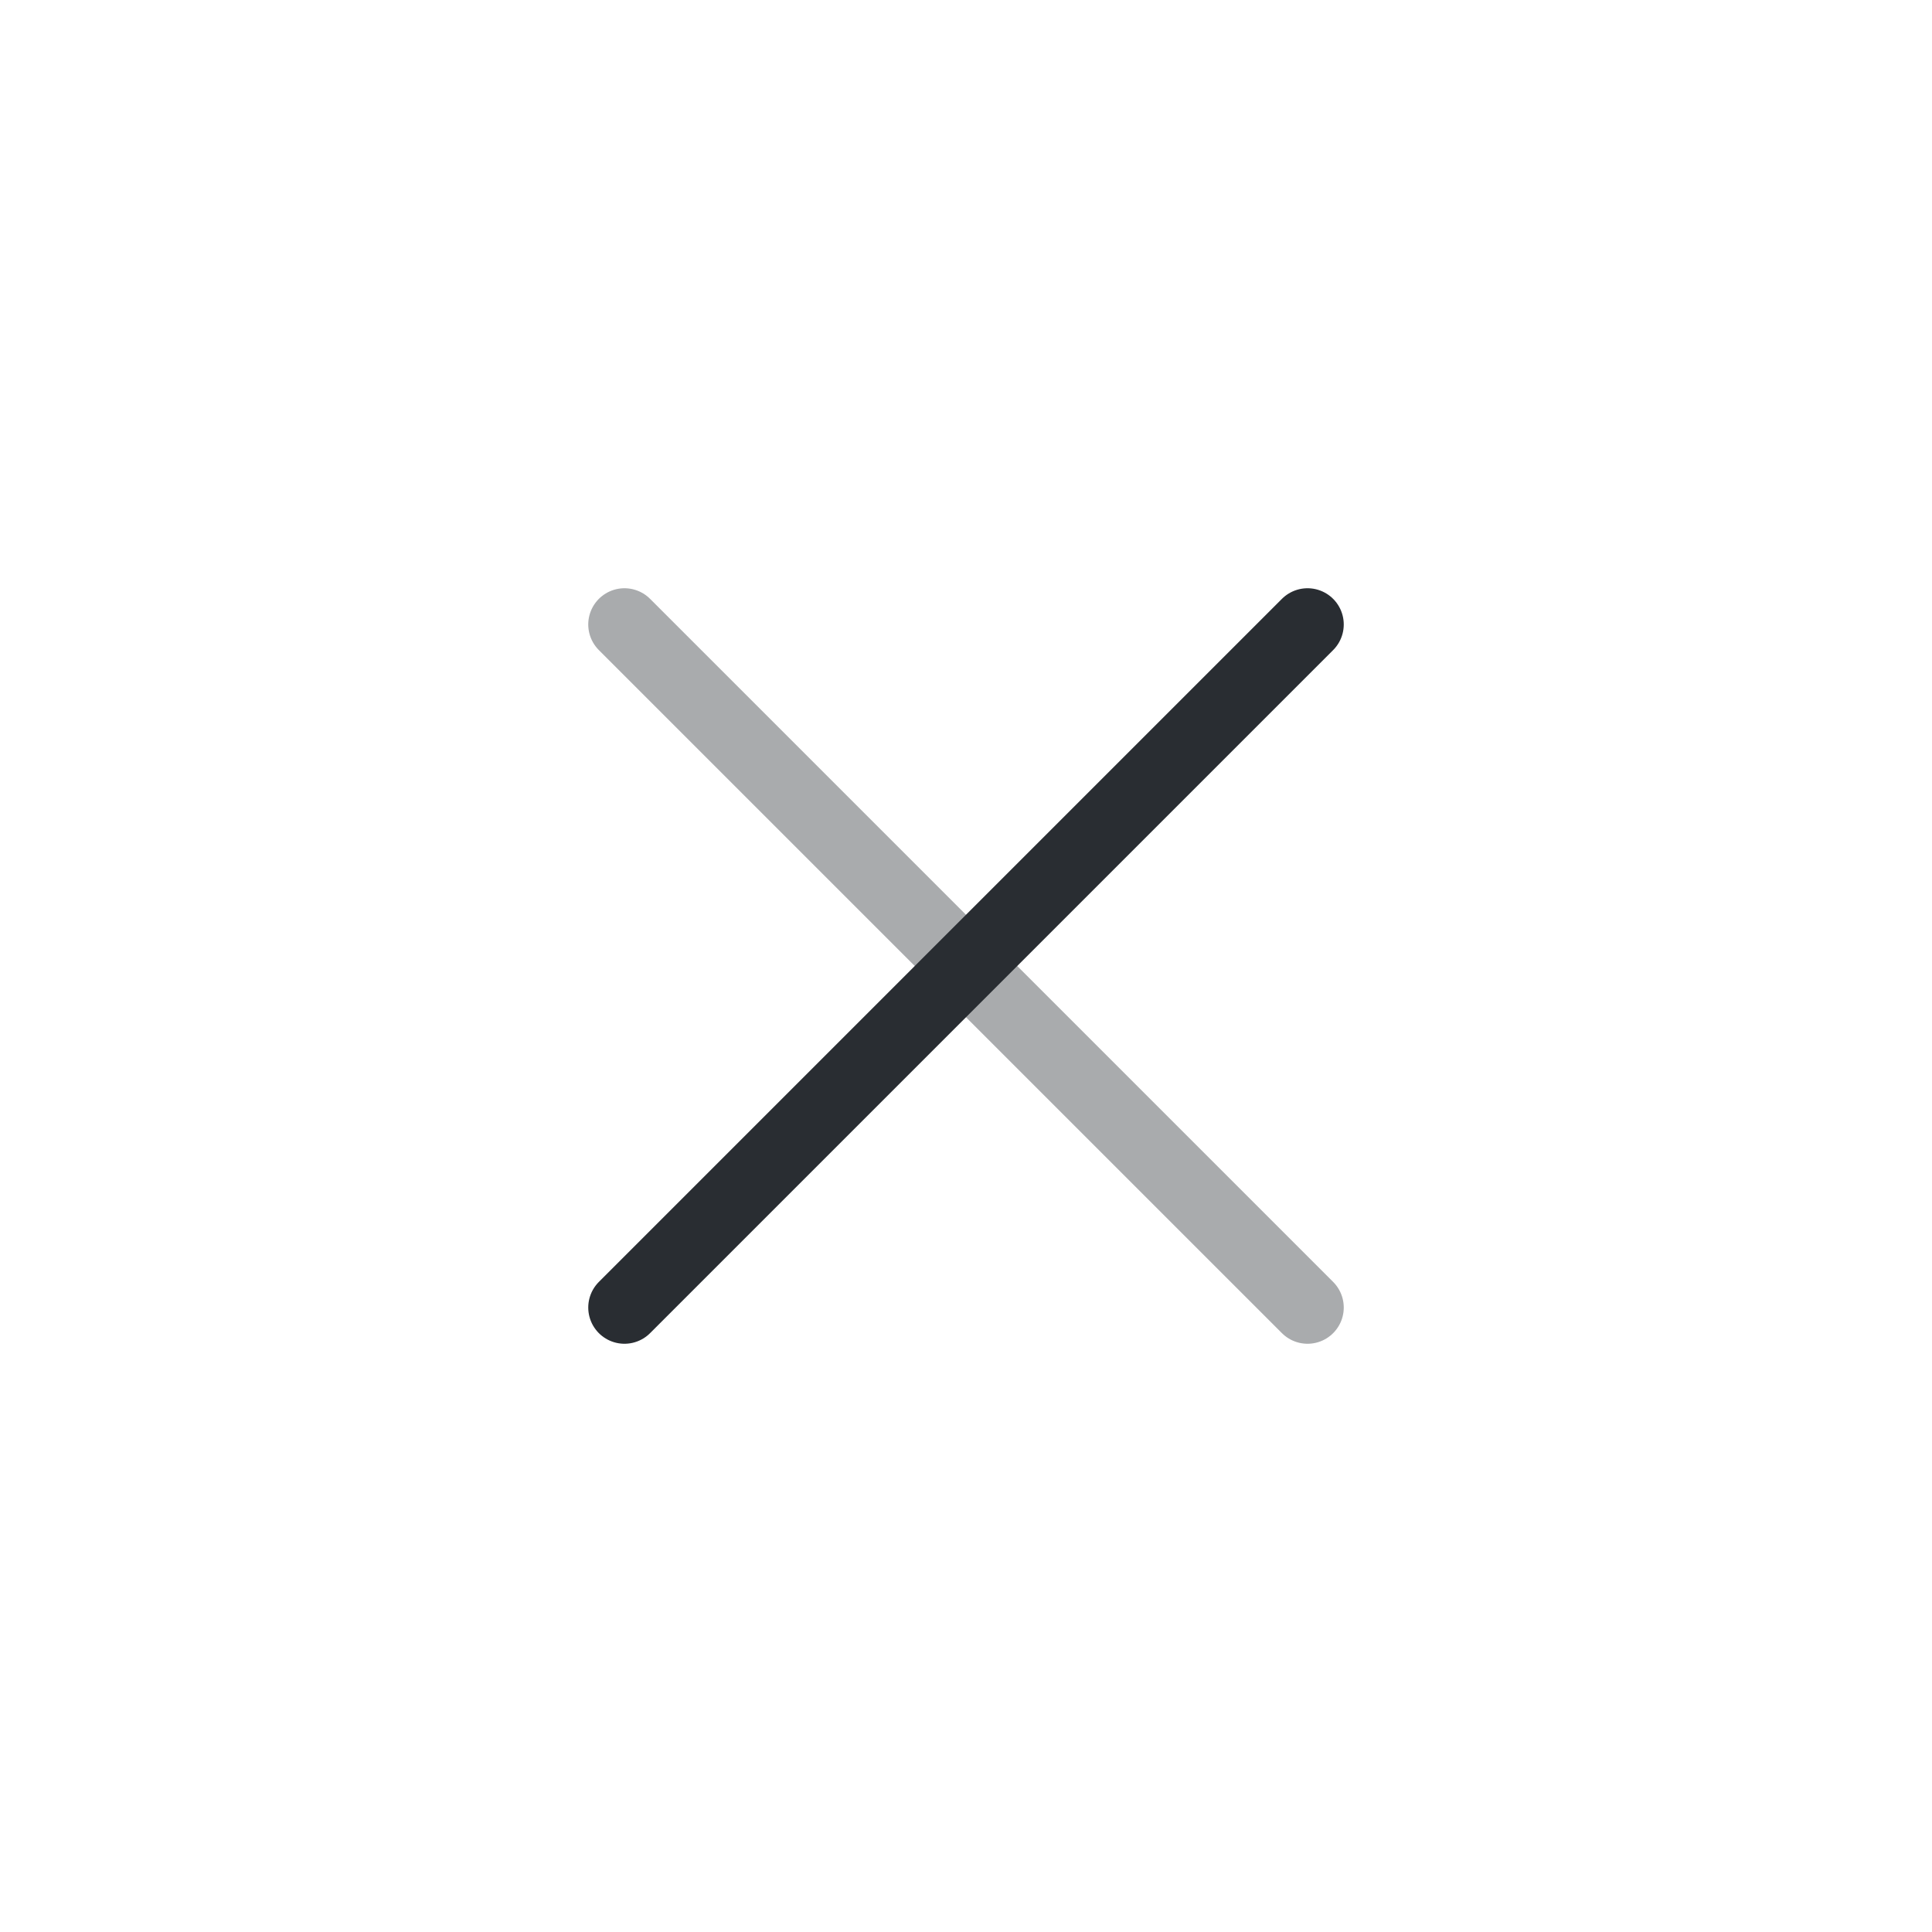 <svg width="40" height="40" viewBox="0 0 40 40" fill="none" xmlns="http://www.w3.org/2000/svg">
<path opacity="0.4" d="M12.929 12.929L27.071 27.071" stroke="#292D32" stroke-width="1.5" stroke-linecap="round" stroke-linejoin="round"/>
<path d="M12.929 27.071L27.071 12.929" stroke="#292D32" stroke-width="1.5" stroke-linecap="round" stroke-linejoin="round"/>
</svg>
